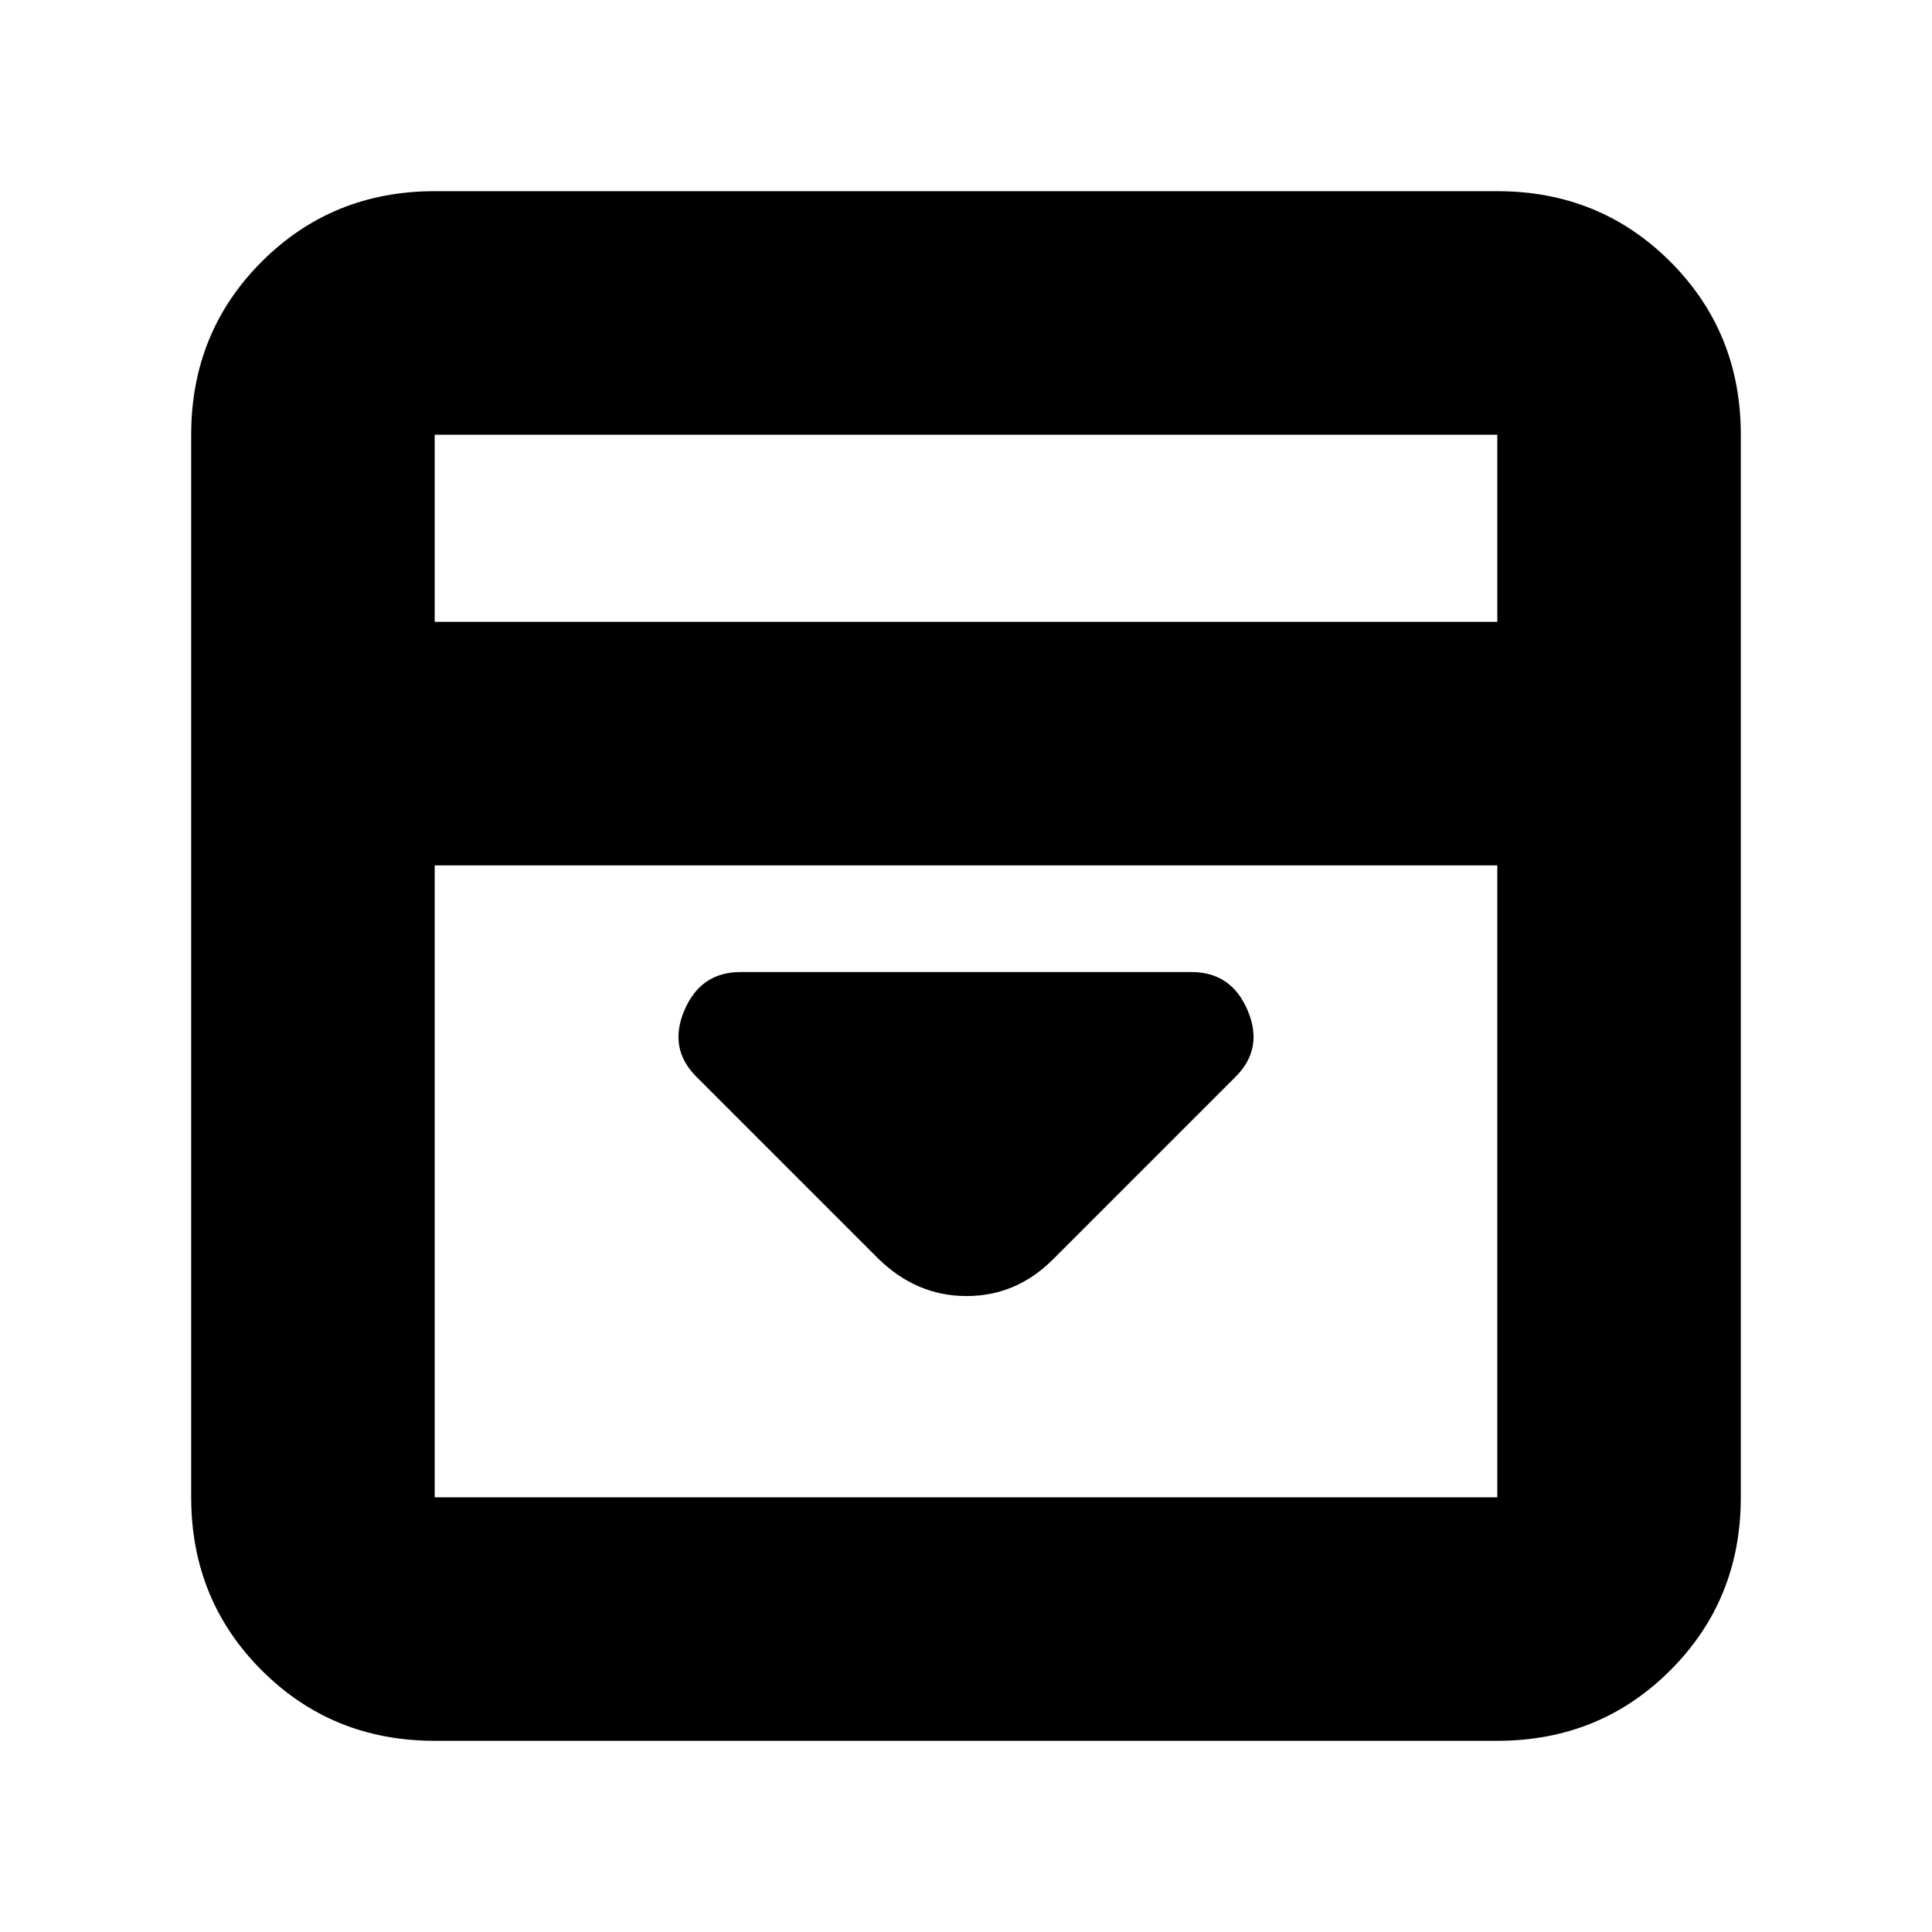 <svg xmlns="http://www.w3.org/2000/svg" height="24" viewBox="0 -960 960 960" width="24"><path d="M523.5-334.5 614-425q14-14 5.92-33-8.09-19-27.92-19H368q-19.83 0-27.92 19-8.08 19 5.92 33l90.33 90.33Q455.36-316 480.27-316q24.91 0 43.23-18.5ZM216-95q-50.94 0-85.97-35.03T95-216v-528q0-50.94 35.03-85.97T216-865h528q50.94 0 85.97 35.03T865-744v528q0 50.94-35.03 85.97T744-95H216Zm528-556v-93H216v93h528ZM216-530v314h528v-314H216Zm0-121v-93 93Z"/></svg>
